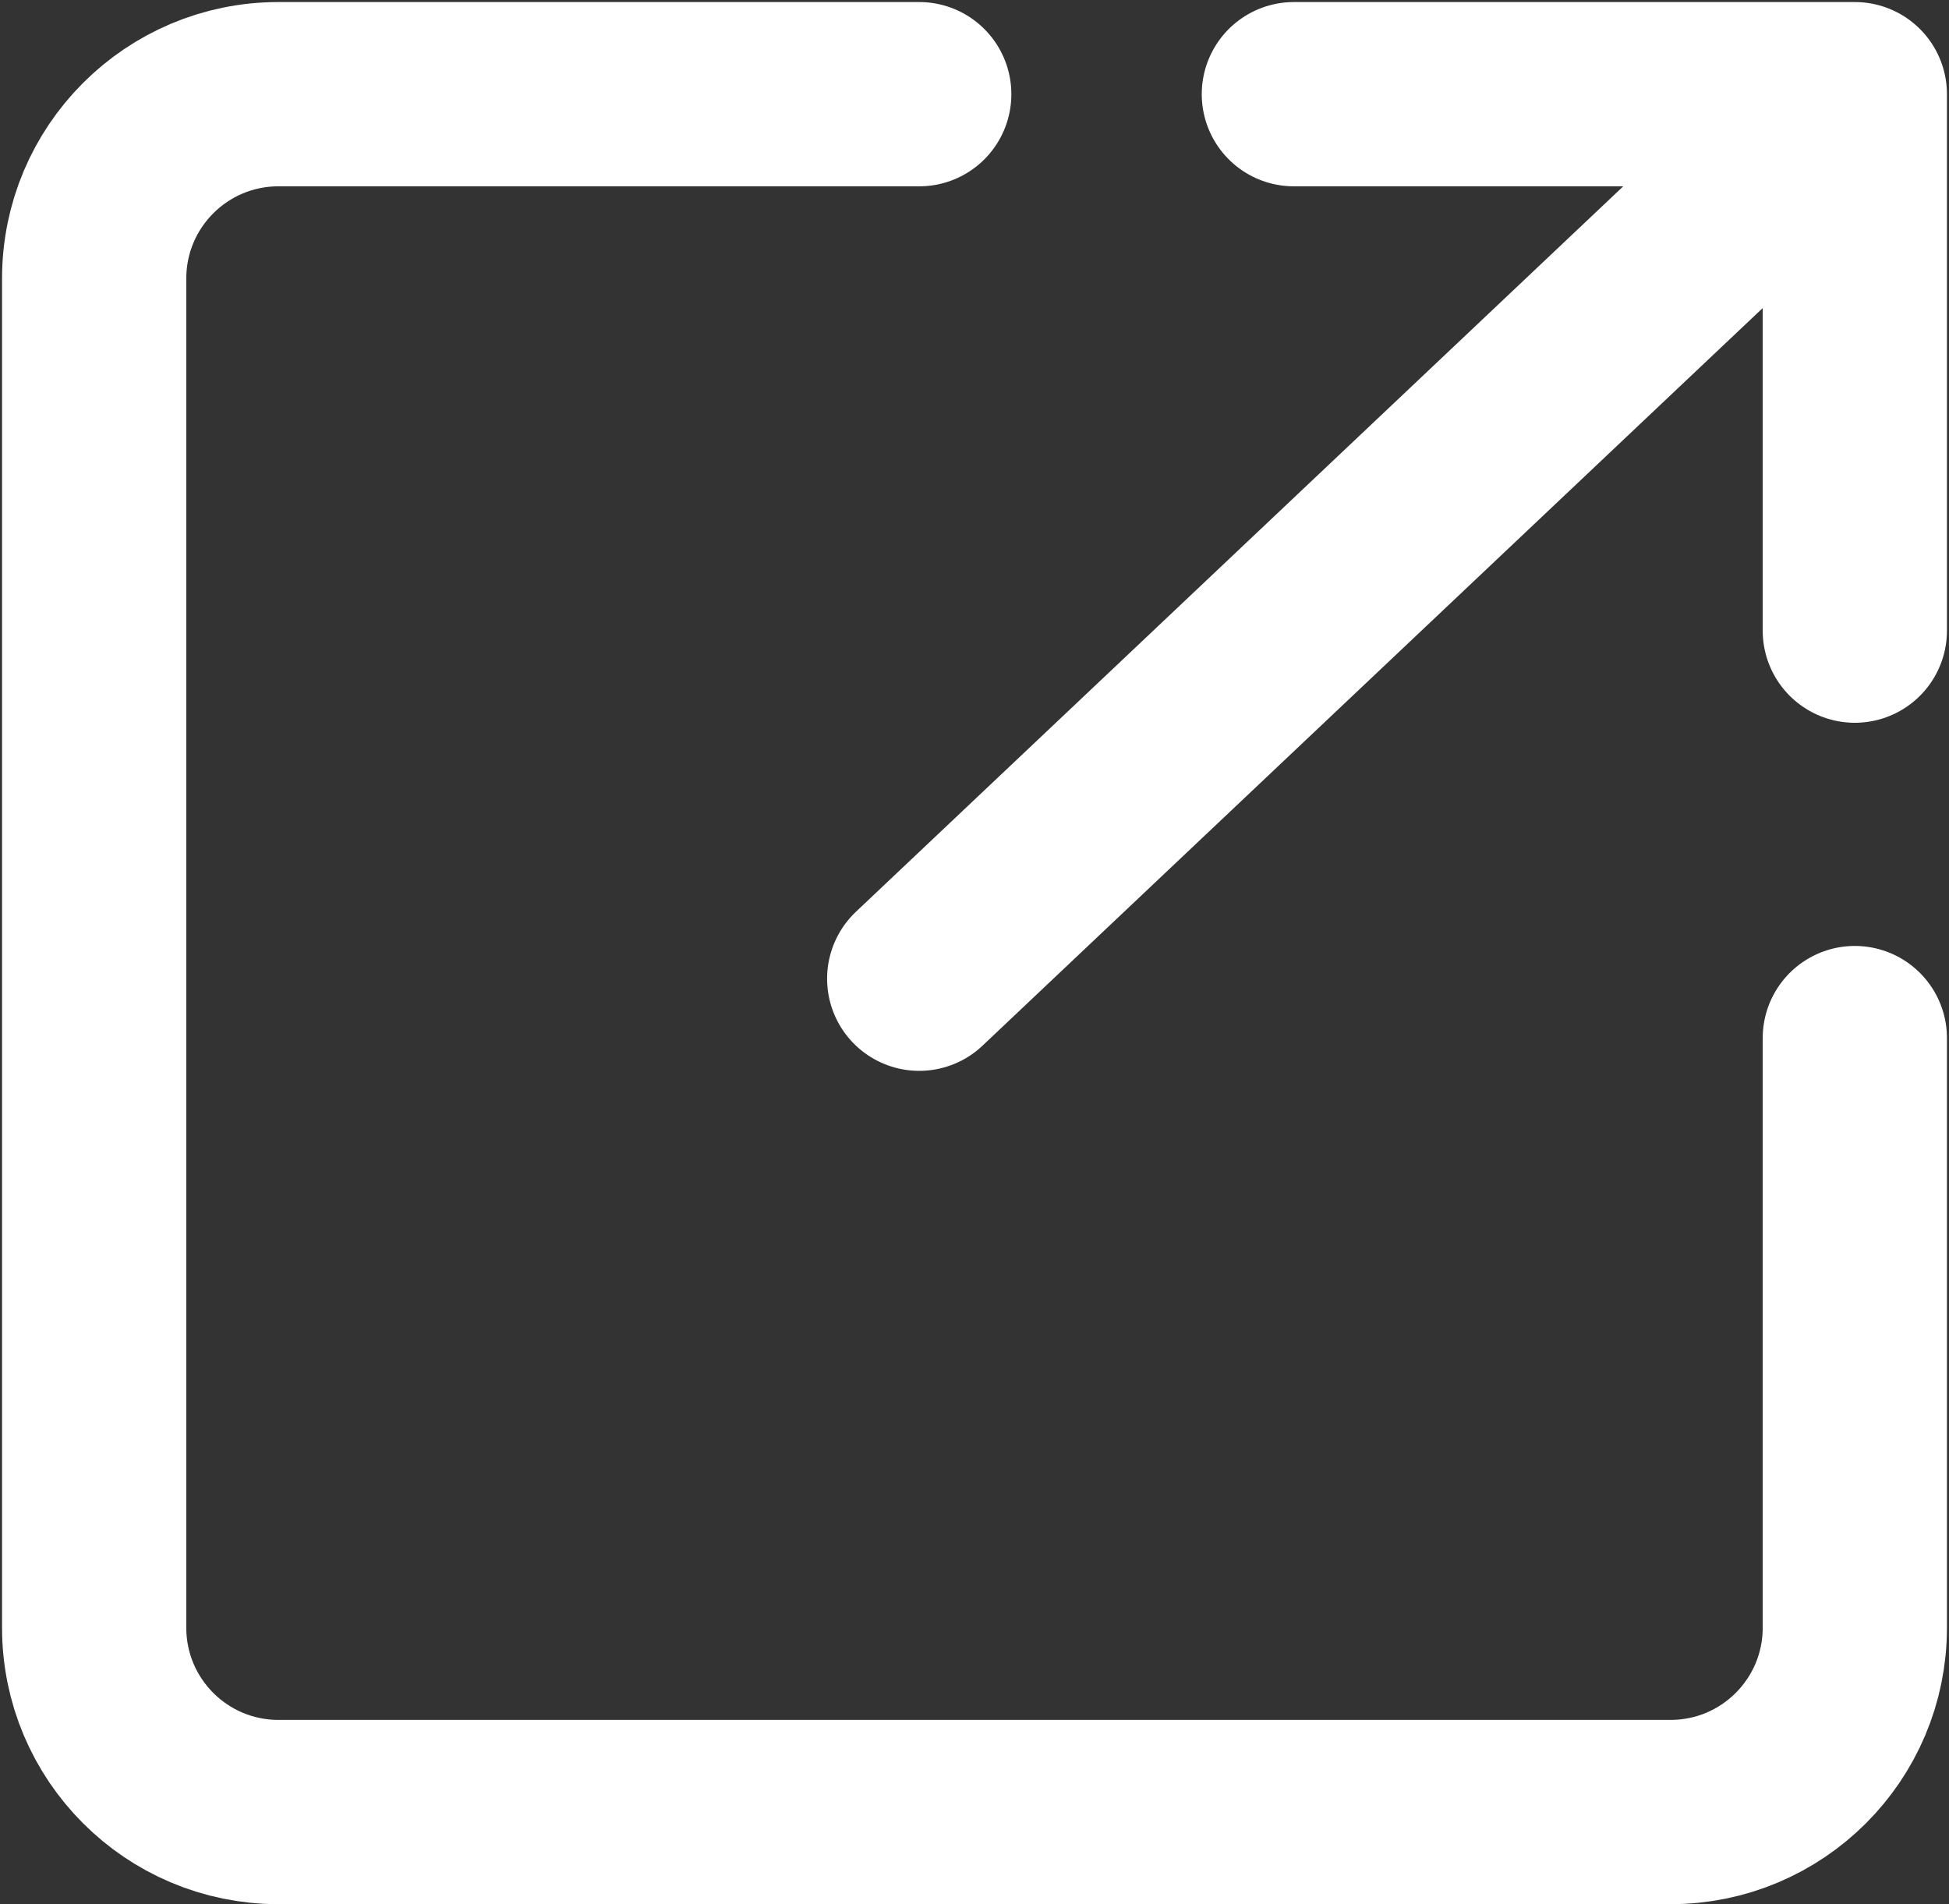 <svg width="476" height="465" viewBox="0 0 476 465" fill="none" xmlns="http://www.w3.org/2000/svg">
<rect x="0" y="0" width="476" height="465" fill="#333333" stroke="none"/>
<path d="M453 253.5V397.5C453 422.353 432.853 442.5 408 442.5H68C43.147 442.5 23 422.353 23 397.5V68C23 43.147 43.147 23 68 23H224.5M224.5 239L453 23M453 23H316M453 23V154" stroke="white" stroke-width="45" stroke-linecap="round"/>
</svg>

